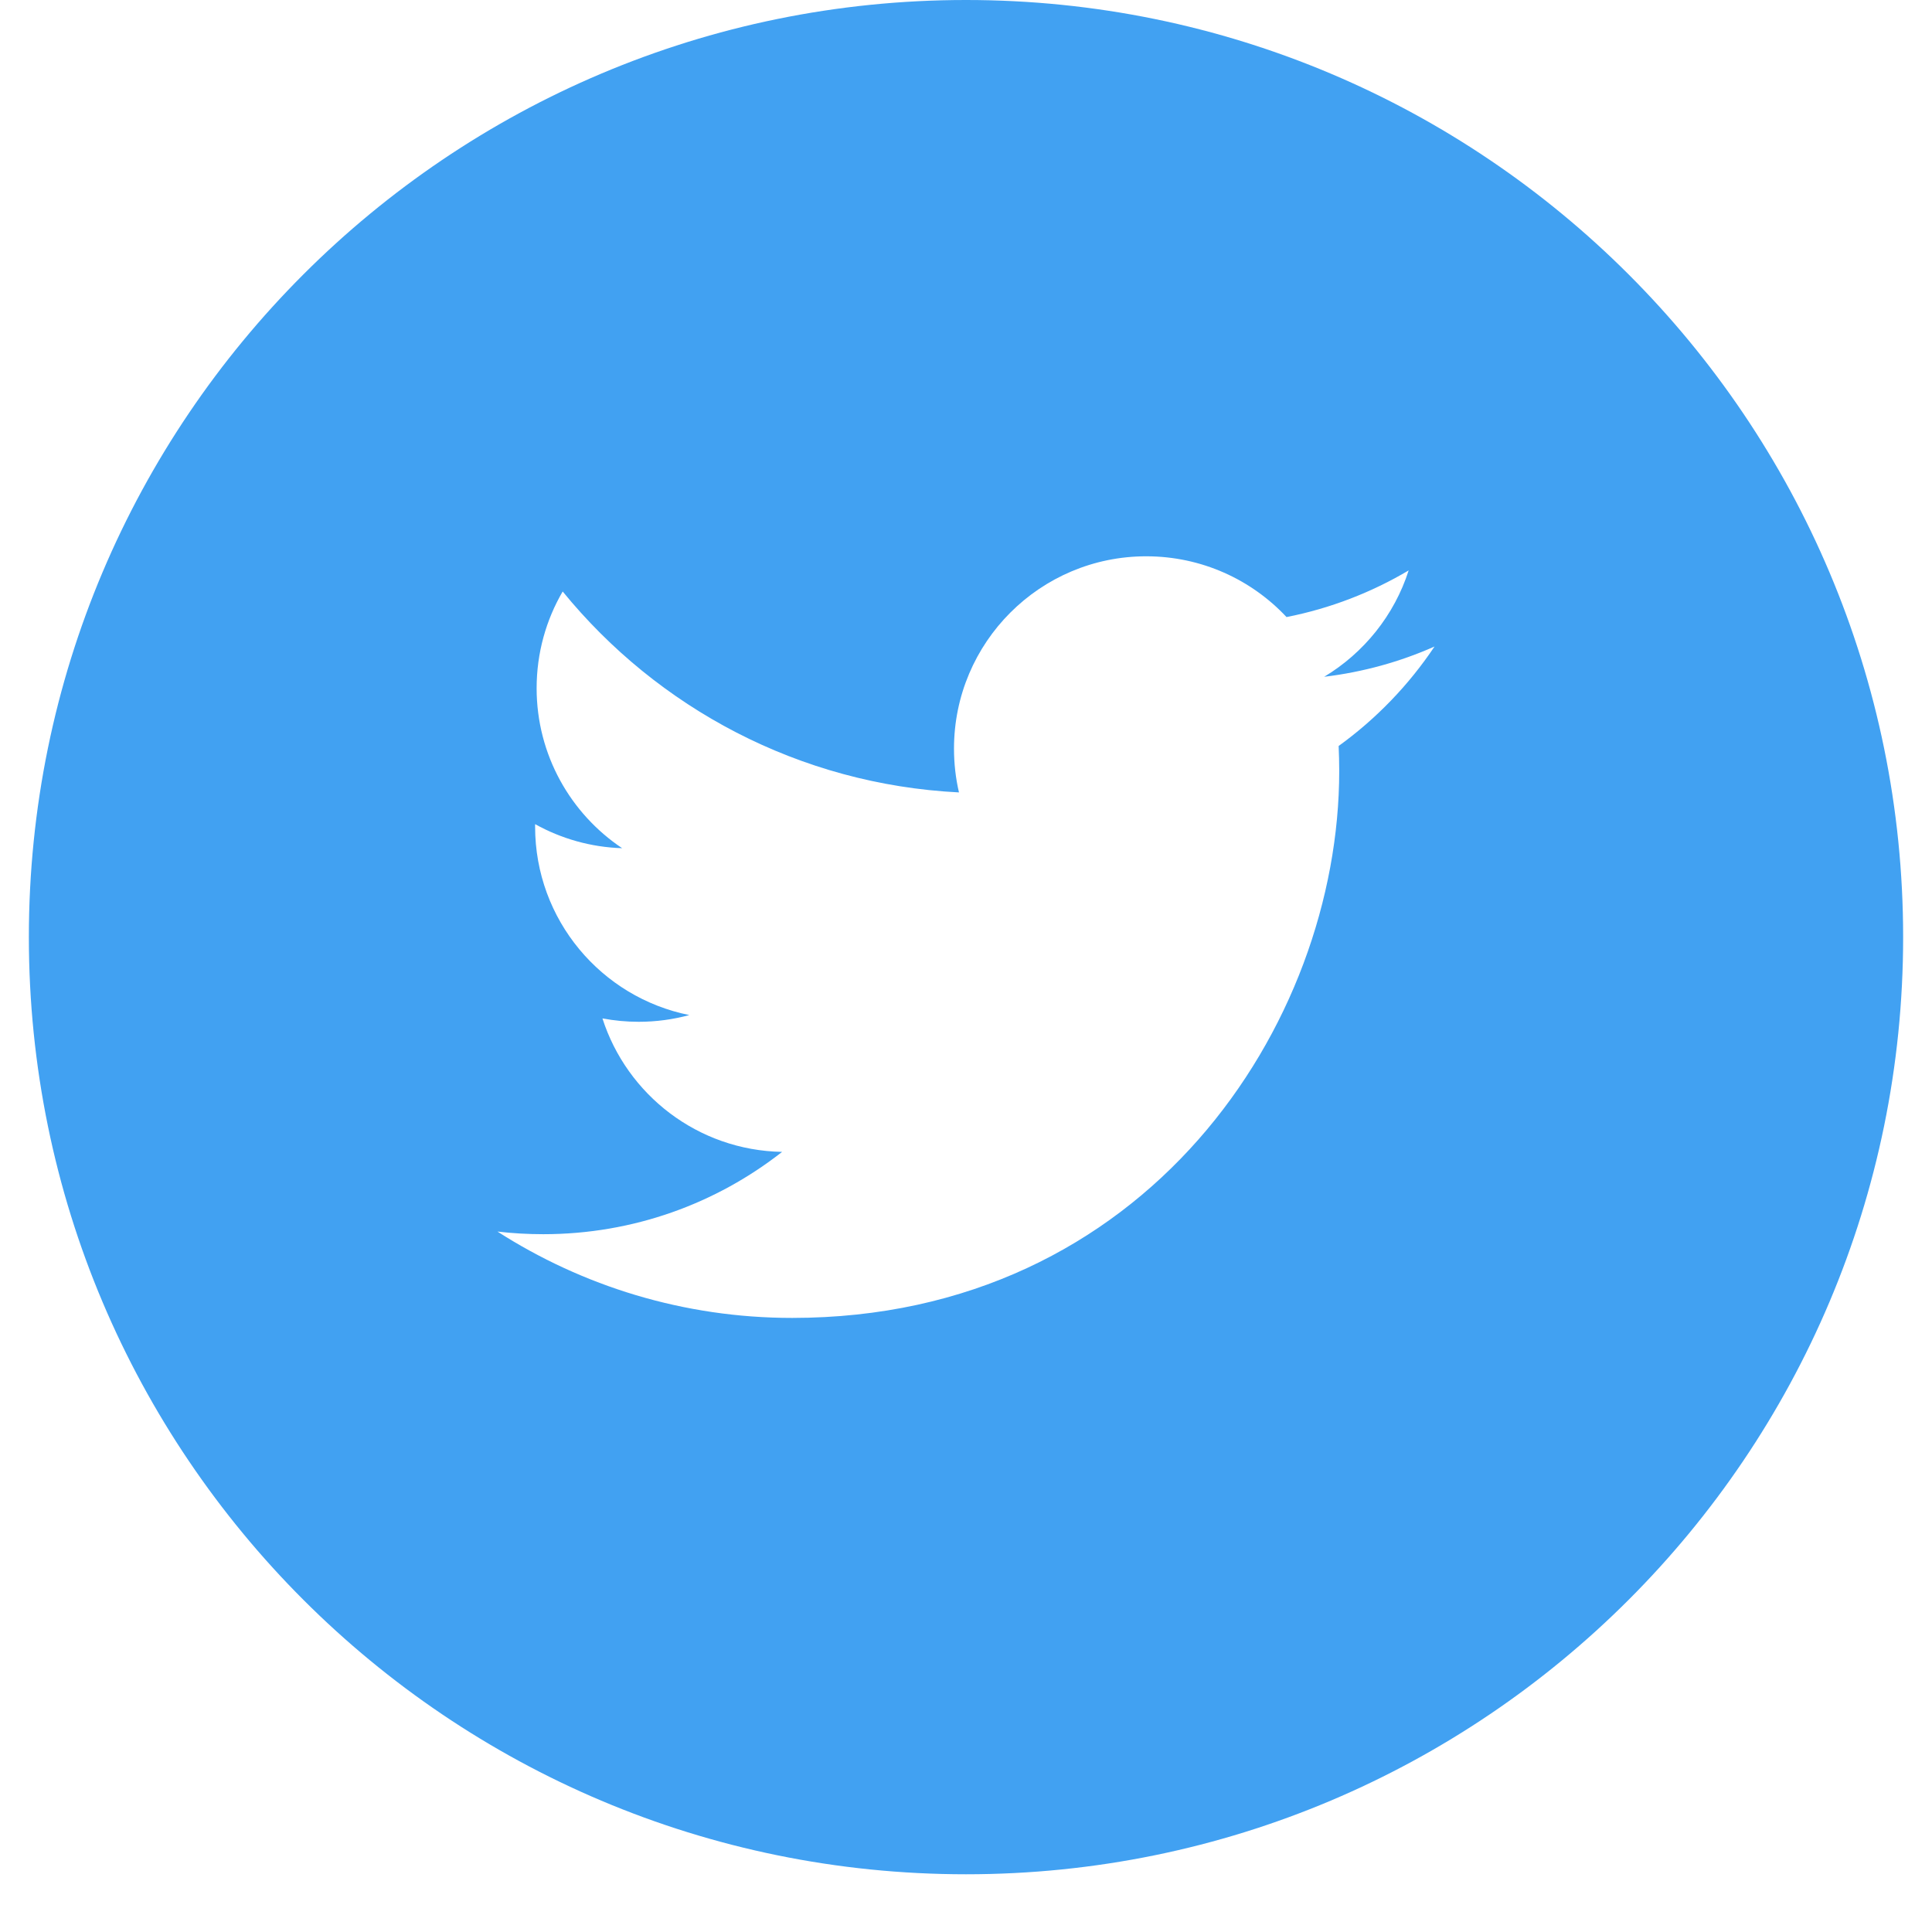 <svg width="33" height="33" viewBox="0 0 33 33" fill="none" xmlns="http://www.w3.org/2000/svg">
<g clip-path="url(#clip0_351_4851)">
<path fill-rule="evenodd" clip-rule="evenodd" d="M22.865 12.742C22.871 12.883 22.875 13.025 22.875 13.168C22.875 17.506 19.571 22.511 13.531 22.511C11.676 22.511 9.95 21.967 8.497 21.036C8.754 21.066 9.015 21.081 9.28 21.081C10.819 21.081 12.234 20.557 13.359 19.675C11.921 19.649 10.709 18.7 10.29 17.395C10.491 17.433 10.697 17.453 10.909 17.453C11.208 17.453 11.498 17.413 11.774 17.338C10.271 17.037 9.14 15.71 9.14 14.119V14.077C9.582 14.323 10.089 14.471 10.627 14.488C9.746 13.899 9.166 12.893 9.166 11.755C9.166 11.153 9.328 10.588 9.611 10.103C11.231 12.09 13.651 13.398 16.38 13.535C16.324 13.295 16.295 13.044 16.295 12.787C16.295 10.973 17.766 9.502 19.578 9.502C20.524 9.502 21.377 9.901 21.975 10.54C22.724 10.392 23.427 10.119 24.061 9.743C23.816 10.509 23.295 11.153 22.618 11.56C23.282 11.48 23.914 11.304 24.503 11.043C24.063 11.701 23.506 12.279 22.865 12.742ZM16.5 0C7.659 0 0.493 7.166 0.493 16.007C0.493 24.847 7.659 32.014 16.5 32.014C25.341 32.014 32.507 24.847 32.507 16.007C32.507 7.166 25.341 0 16.5 0" fill="#41A1F2"/>
</g>
<defs>
<clipPath id="clip0_351_4851">
<rect width="32.014" height="32.014" fill="white" transform="translate(0.493)"/>
</clipPath>
</defs>
</svg>
